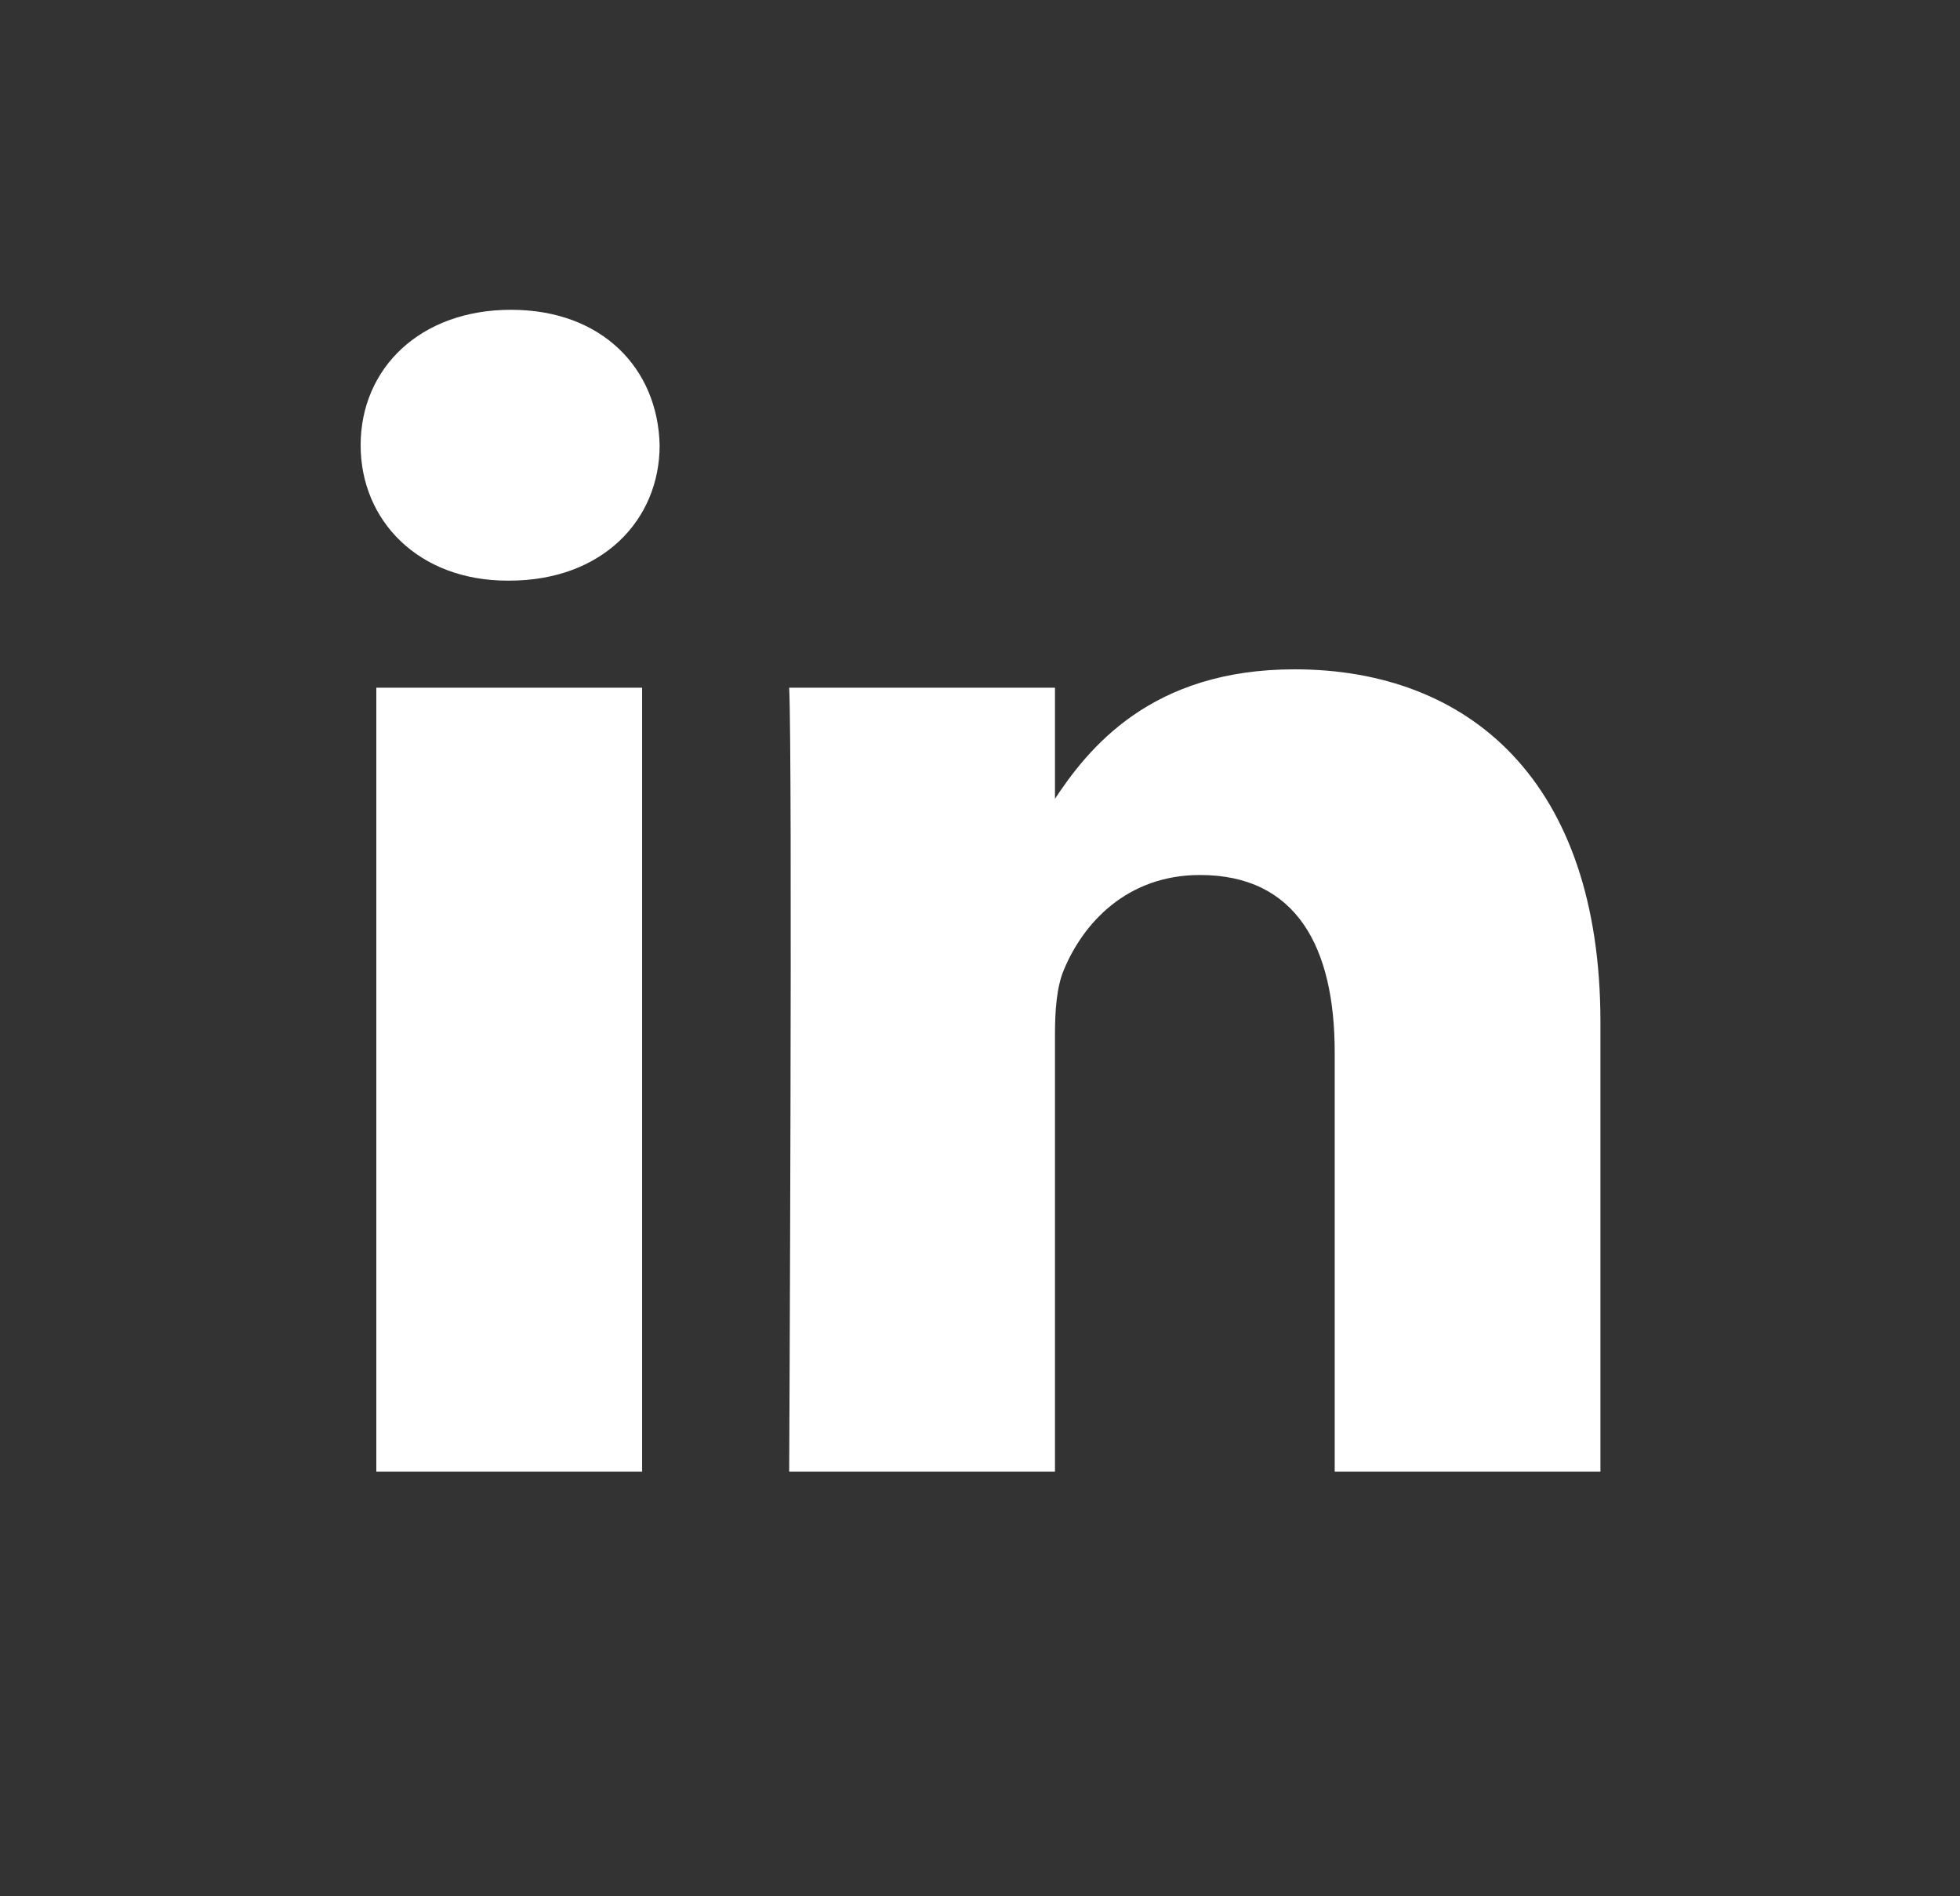 <svg width="31" height="30" viewBox="0 0 31 30" fill="none" xmlns="http://www.w3.org/2000/svg">
<rect x="0" y="0" width="31" height="30" fill="#333333" stroke="none"/>
<g clip-path="url(#clip0_2742_477)">
<path d="M10.156 23.282V10.88H5.952V23.282H10.156ZM8.055 9.186C9.52 9.186 10.433 8.234 10.433 7.044C10.405 5.827 9.52 4.901 8.082 4.901C6.645 4.901 5.704 5.827 5.704 7.044C5.704 8.234 6.617 9.186 8.027 9.186H8.054H8.055ZM12.482 23.282H16.686V16.356C16.686 15.986 16.713 15.615 16.824 15.35C17.128 14.61 17.819 13.843 18.98 13.843C20.502 13.843 21.11 14.98 21.11 16.647V23.282H25.313V16.171C25.313 12.362 23.239 10.589 20.474 10.589C18.206 10.589 17.211 11.832 16.658 12.679H16.686V10.88H12.482C12.537 12.044 12.482 23.281 12.482 23.281L12.482 23.282Z" fill="white"/>
</g>
<defs>
<clipPath id="clip0_2742_477">
<rect width="19.606" height="18.38" fill="white" transform="translate(5.704 4.901)"/>
</clipPath>
</defs>
</svg>
